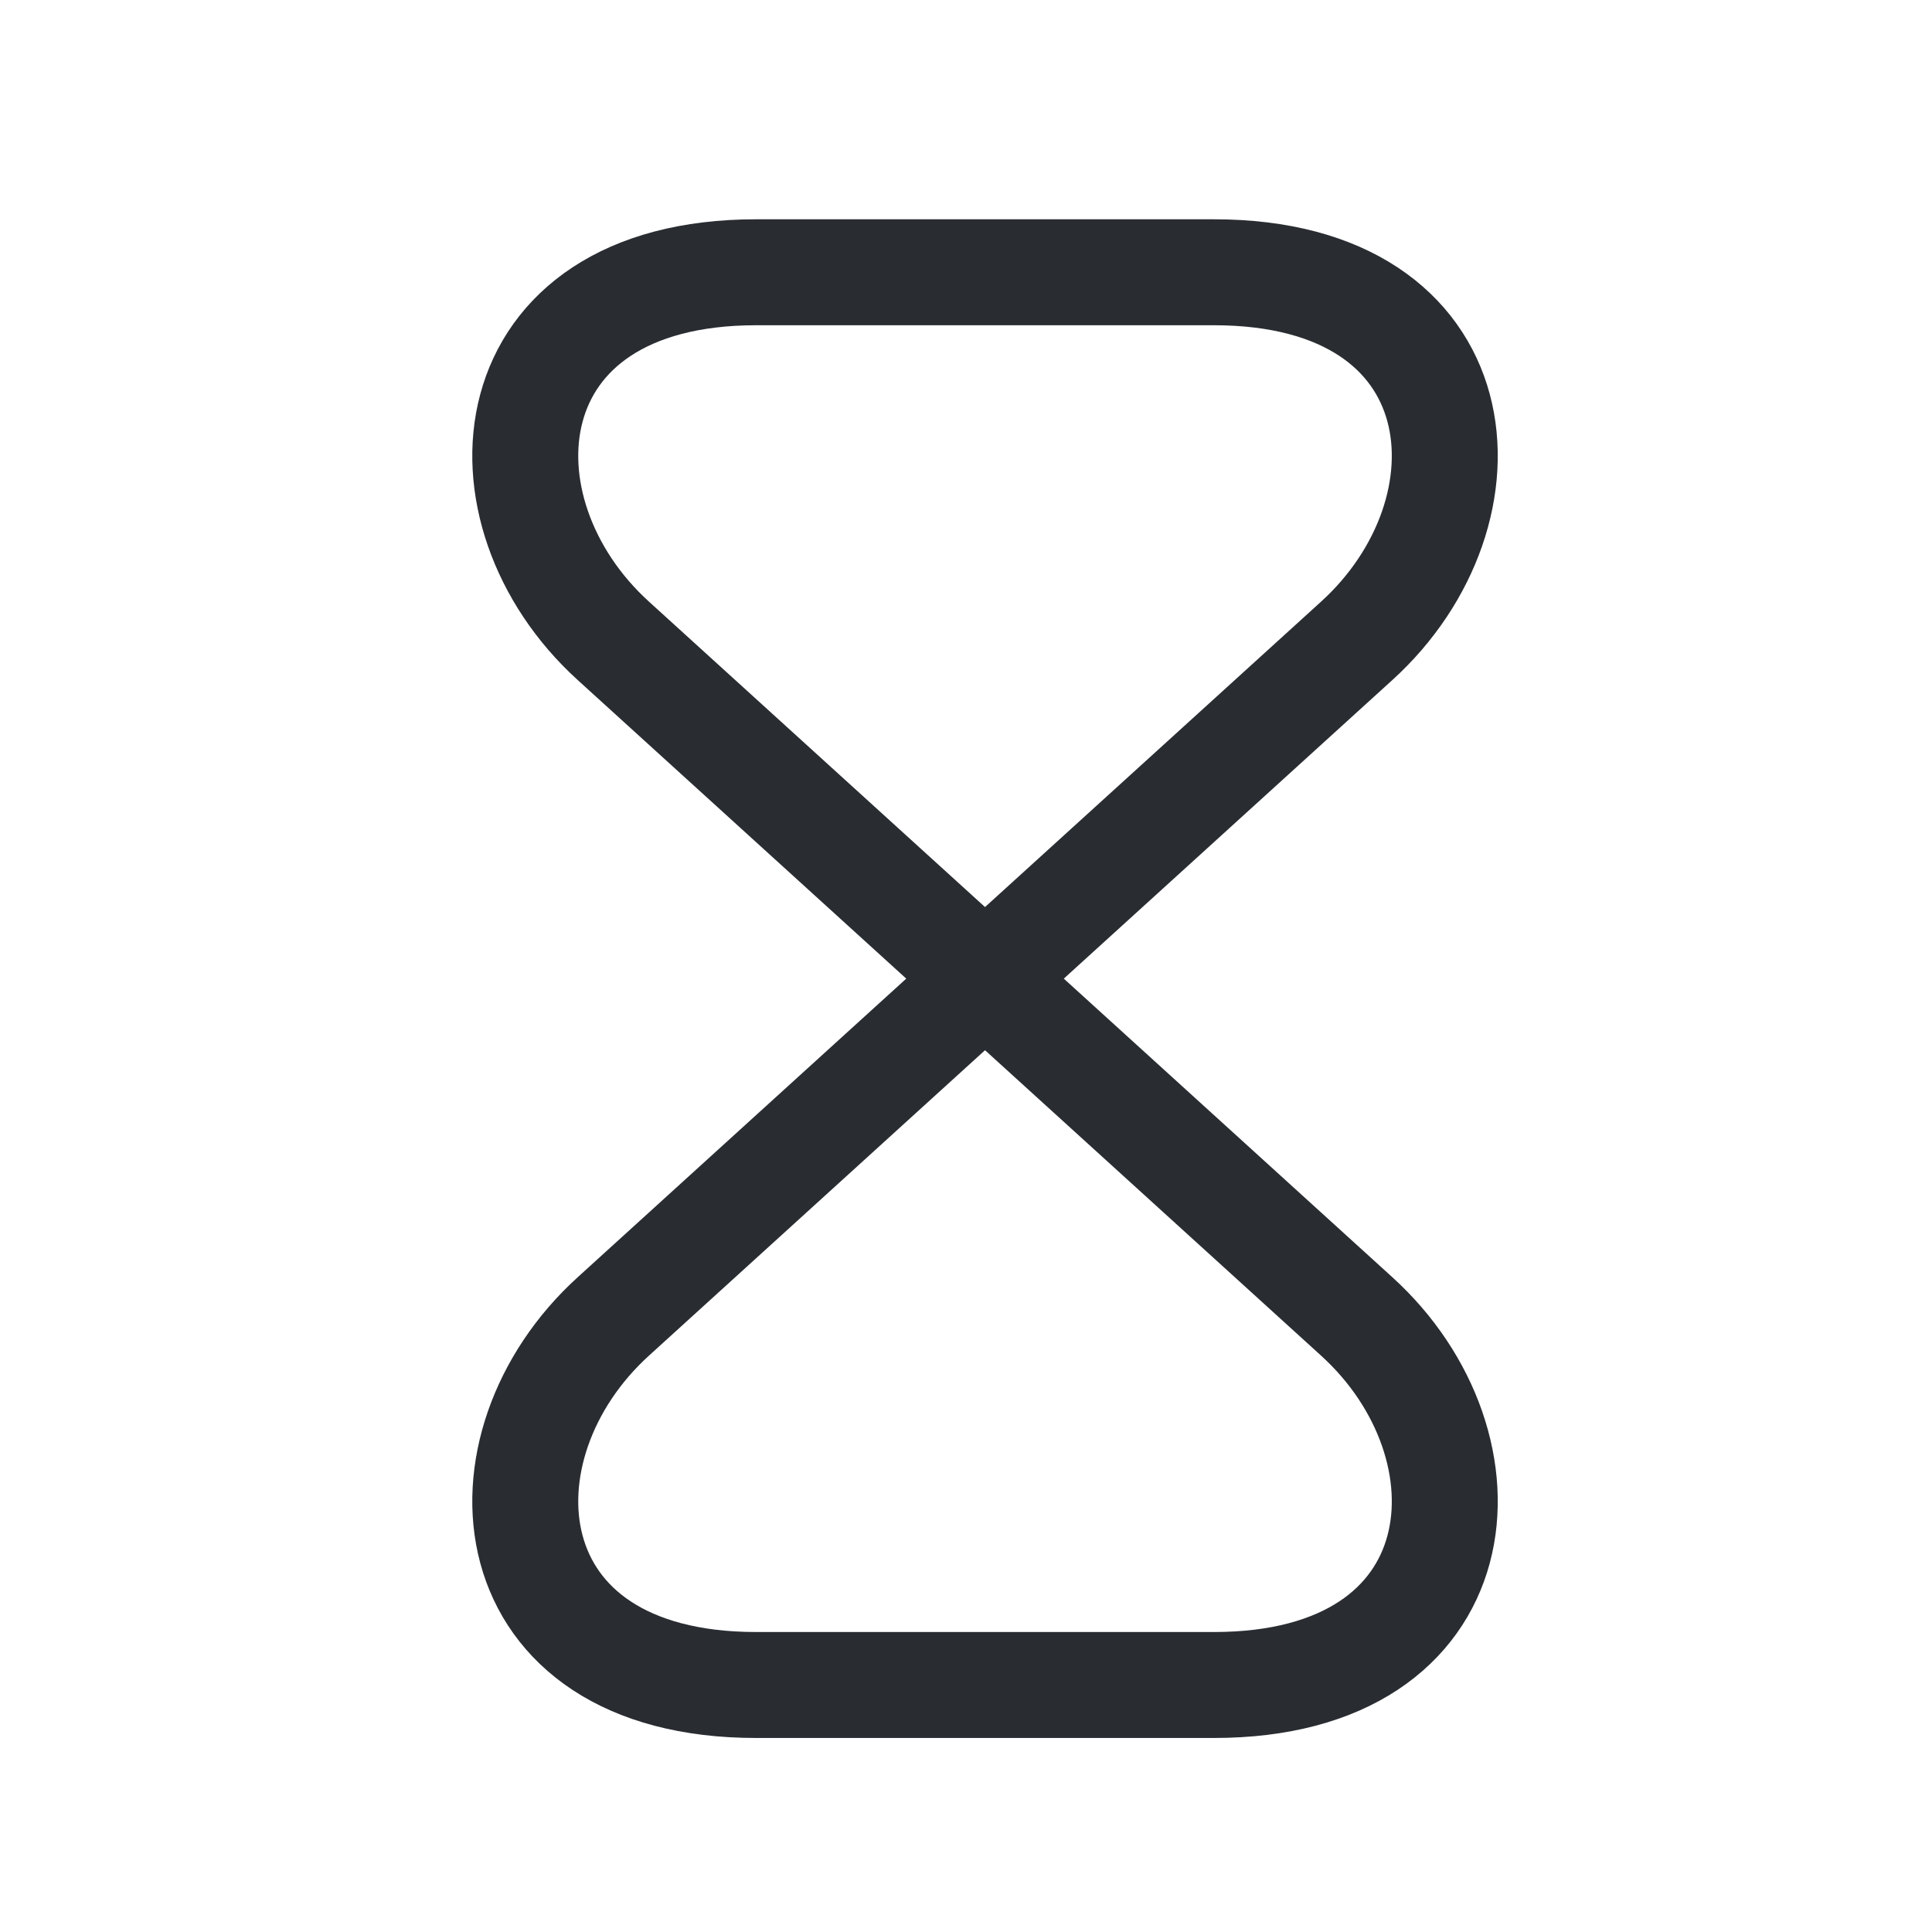 <svg width="13" height="13" viewBox="0 0 13 13" fill="none" xmlns="http://www.w3.org/2000/svg">
<path d="M8.168 1.832H5.088C3.301 1.832 3.163 3.438 4.128 4.313L9.128 8.857C10.093 9.732 9.955 11.338 8.168 11.338H5.088C3.301 11.338 3.163 9.732 4.128 8.857L9.128 4.313C10.093 3.438 9.955 1.832 8.168 1.832Z" stroke="#292D32" stroke-width="0.713" stroke-linecap="round" stroke-linejoin="round"/>
</svg>
